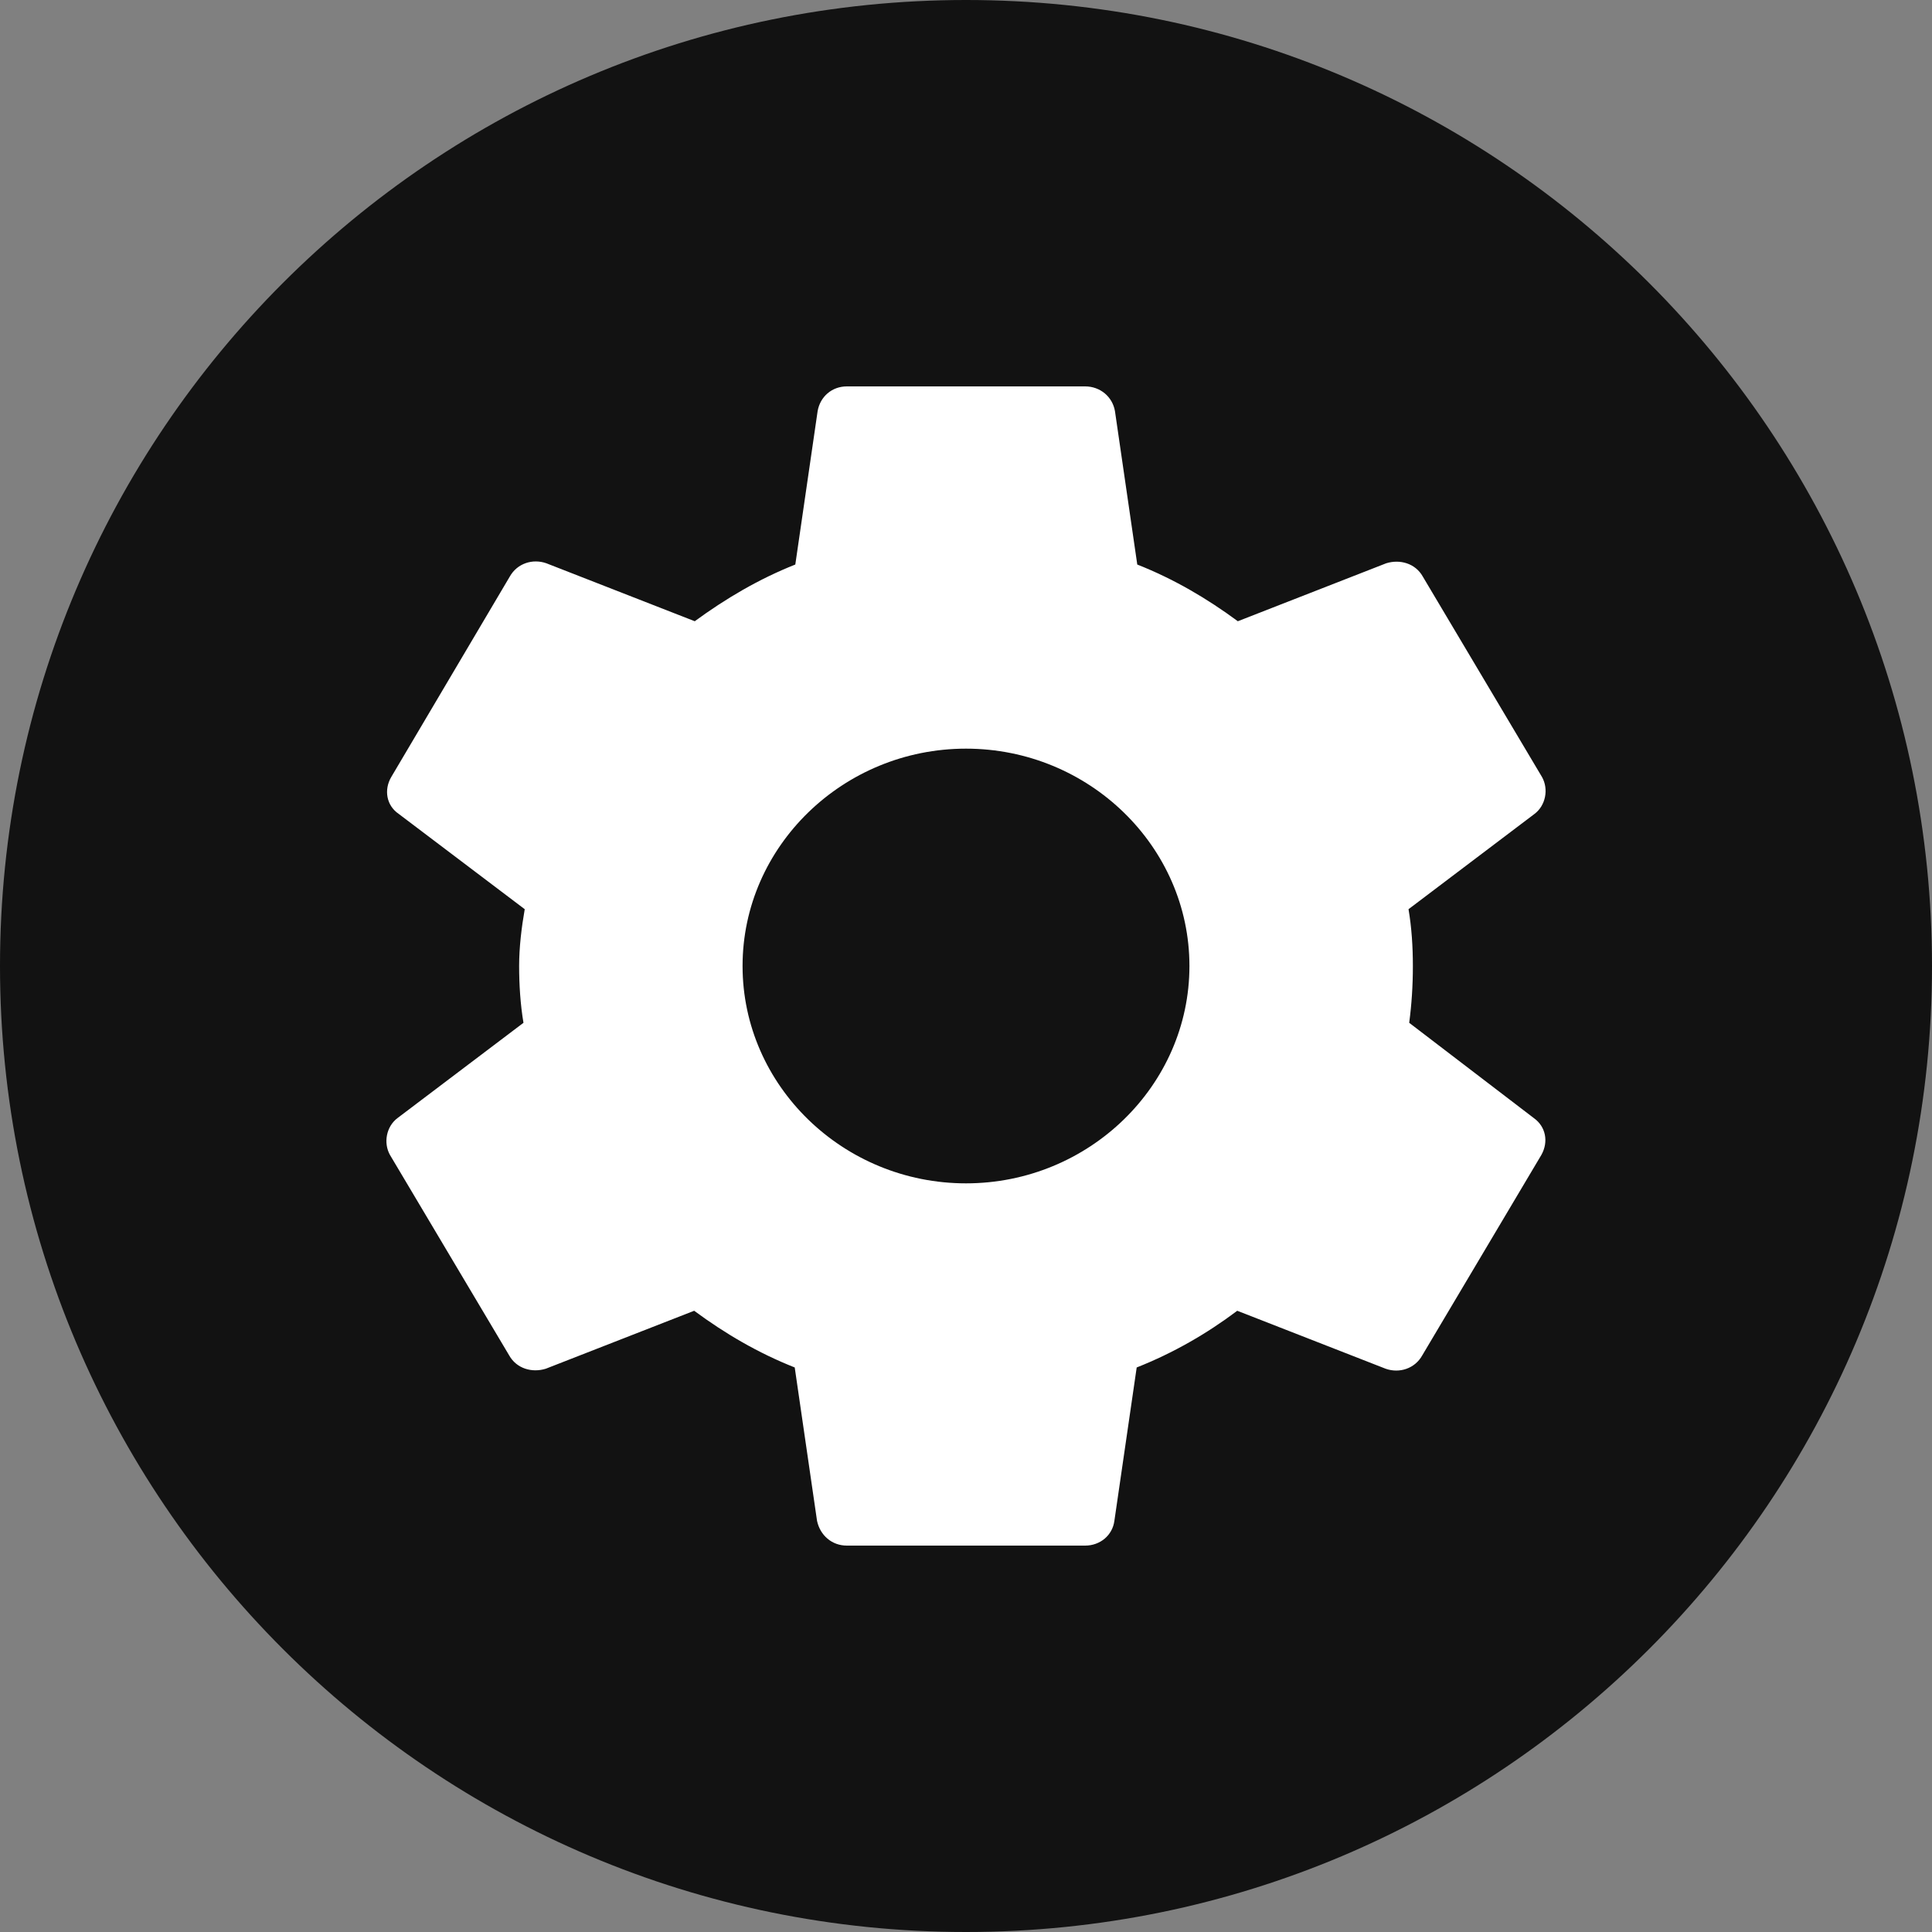<svg width="20" height="20" viewBox="0 0 20 20" fill="none" xmlns="http://www.w3.org/2000/svg">
<rect x="0" y="0" width="20" height="20" fill="#808080" stroke="none"/>
<path d="M10 0C4.477 0 0 4.477 0 10C0 15.523 4.477 20 10 20C15.523 20 20 15.523 20 10C20 4.477 15.523 0 10 0Z" fill="#121212"/>
<path d="M14.588 10.588C14.613 10.4 14.626 10.206 14.626 10C14.626 9.8 14.613 9.6 14.581 9.412L15.886 8.425C16.001 8.338 16.033 8.169 15.963 8.044L14.729 5.969C14.652 5.831 14.491 5.787 14.35 5.831L12.814 6.431C12.493 6.194 12.152 5.994 11.773 5.844L11.542 4.256C11.516 4.106 11.388 4 11.234 4H8.766C8.612 4 8.49 4.106 8.464 4.256L8.233 5.844C7.854 5.994 7.507 6.2 7.192 6.431L5.656 5.831C5.515 5.781 5.354 5.831 5.277 5.969L4.05 8.044C3.973 8.175 3.999 8.338 4.127 8.425L5.432 9.412C5.399 9.6 5.374 9.806 5.374 10C5.374 10.194 5.387 10.4 5.419 10.588L4.114 11.575C3.999 11.662 3.967 11.831 4.037 11.956L5.271 14.031C5.348 14.169 5.509 14.213 5.65 14.169L7.186 13.569C7.507 13.806 7.848 14.006 8.227 14.156L8.458 15.744C8.49 15.894 8.612 16 8.766 16H11.234C11.388 16 11.516 15.894 11.536 15.744L11.767 14.156C12.146 14.006 12.493 13.806 12.808 13.569L14.344 14.169C14.485 14.219 14.646 14.169 14.723 14.031L15.956 11.956C16.033 11.819 16.001 11.662 15.879 11.575L14.588 10.588ZM10 12.25C8.728 12.25 7.687 11.238 7.687 10C7.687 8.762 8.728 7.75 10 7.75C11.272 7.75 12.313 8.762 12.313 10C12.313 11.238 11.272 12.25 10 12.25Z" fill="white"/>
</svg>
